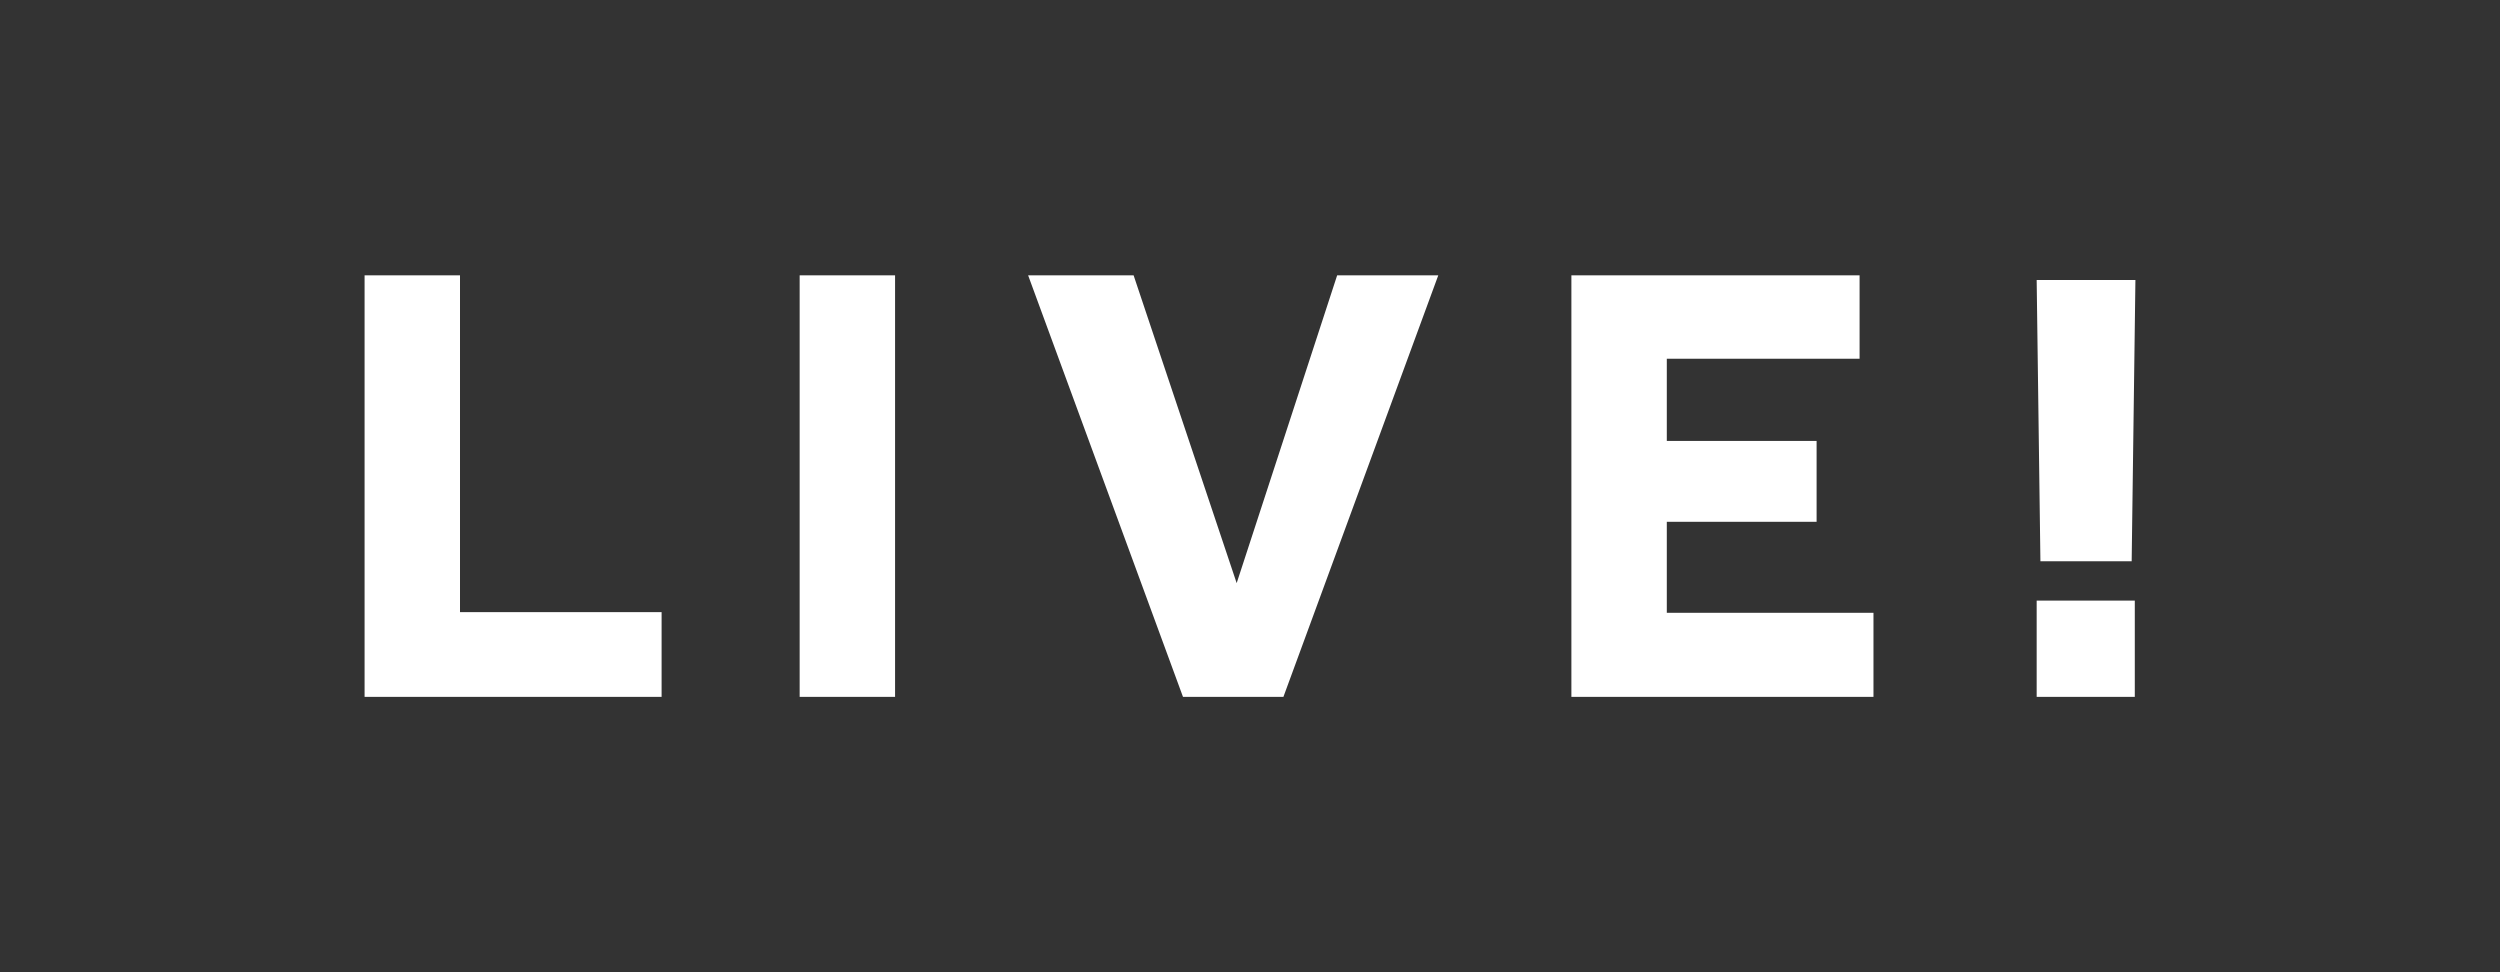 <?xml version="1.0" encoding="utf-8"?>
<!-- Generator: Adobe Illustrator 17.0.0, SVG Export Plug-In . SVG Version: 6.00 Build 0)  -->
<!DOCTYPE svg PUBLIC "-//W3C//DTD SVG 1.1//EN" "http://www.w3.org/Graphics/SVG/1.1/DTD/svg11.dtd">
<svg version="1.1" id="Layer_1" xmlns="http://www.w3.org/2000/svg" xmlns:xlink="http://www.w3.org/1999/xlink" x="0px" y="0px"
	 viewBox="0 0 36 14" enable-background="new 0 0 36 14" xml:space="preserve">
<rect x="0" y="0" width="36" height="14" fill="#333333" stroke="none"/>
<path fill="#FFFFFF" d="M29.328,10.035h1.413V8.649h-1.413V10.035z M29.328,4.032l0.054,4.05h1.314l0.054-4.05H29.328z M5.25,3.965
	v6.07h4.277v-1.22H6.624v-4.85H5.25z M11.515,10.035h1.374v-6.07h-1.374V10.035z M19.255,3.965l-1.447,4.432l-1.484-4.432h-1.519
	l2.23,6.07h1.446l2.23-6.07H19.255z M22.628,3.965v6.07h4.35V8.824h-2.976v-1.31h2.157V6.349h-2.157V5.166h2.776V3.965H22.628z"/>
</svg>
